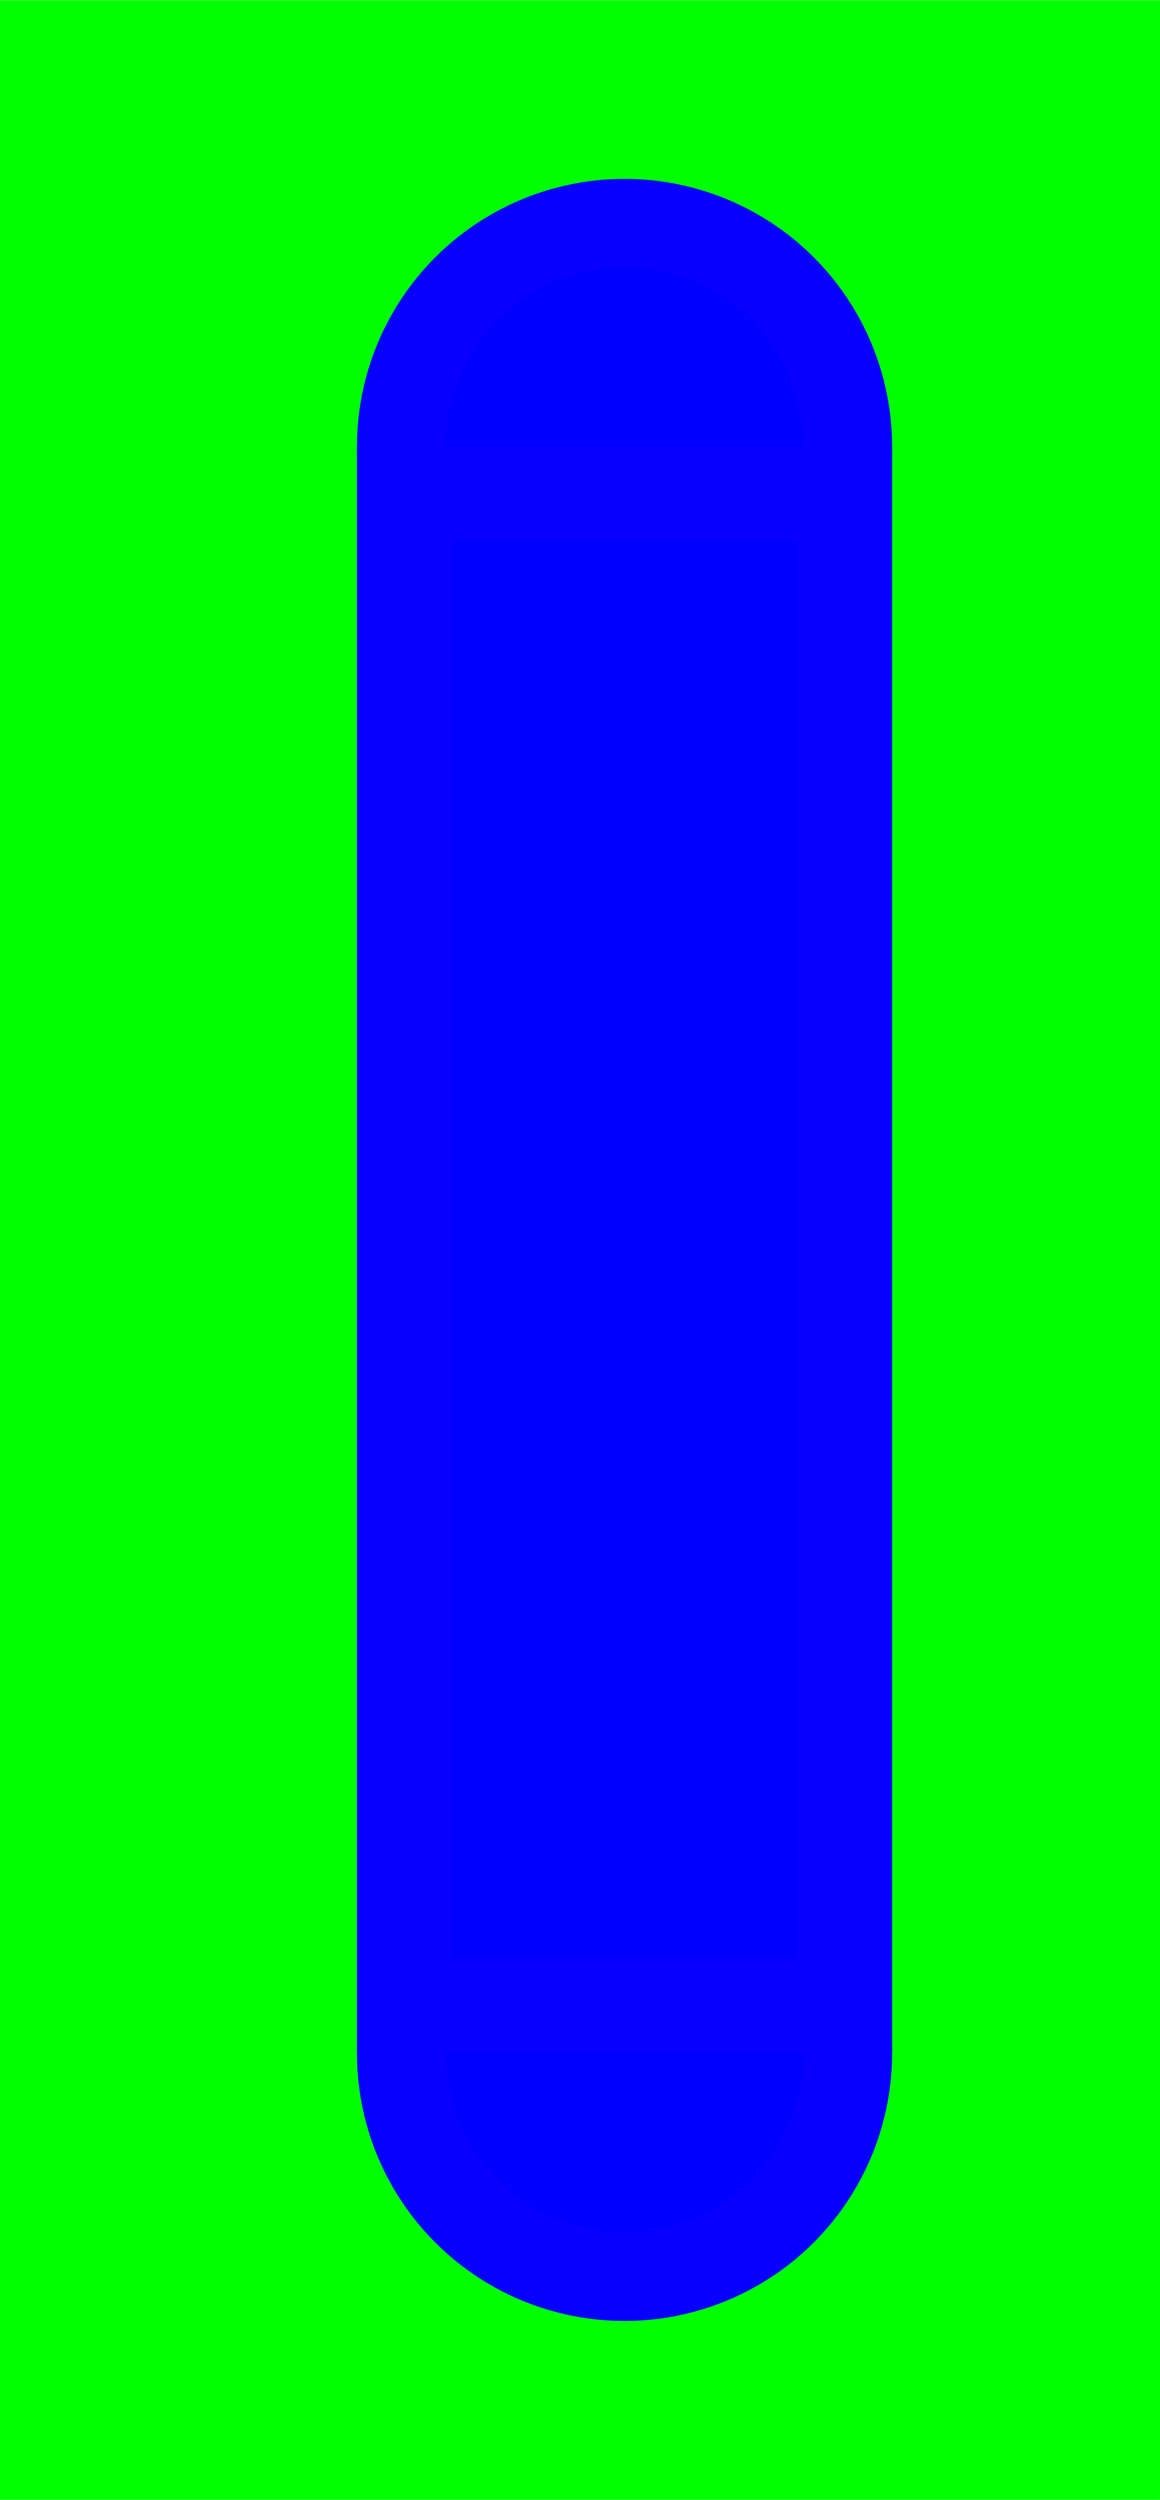 <?xml version="1.0" encoding="UTF-8" standalone="no"?>
<!-- Created with Inkscape (http://www.inkscape.org/) -->

<svg
   xmlns:dc="http://purl.org/dc/elements/1.1/"
   xmlns:cc="http://creativecommons.org/ns#"
   xmlns:rdf="http://www.w3.org/1999/02/22-rdf-syntax-ns#"
   xmlns:svg="http://www.w3.org/2000/svg"
   xmlns="http://www.w3.org/2000/svg"
   xmlns:sodipodi="http://sodipodi.sourceforge.net/DTD/sodipodi-0.dtd"
   xmlns:inkscape="http://www.inkscape.org/namespaces/inkscape"
   width="13"
   height="28"
   viewBox="0 0 3.44 7.408"
   version="1.1"
   id="svg820"
   inkscape:version="0.92.5 (2060ec1f9f, 2020-04-08)"
   sodipodi:docname="slider-vert.svg"
   inkscape:export-filename="/home/seb/src/flutio/u/t_funky/src/slider-vert.png"
   inkscape:export-xdpi="96"
   inkscape:export-ydpi="96">
  <defs
     id="defs814" />
  <sodipodi:namedview
     id="base"
     pagecolor="#ffffff"
     bordercolor="#666666"
     borderopacity="1.0"
     inkscape:pageopacity="0.0"
     inkscape:pageshadow="2"
     inkscape:zoom="22.4"
     inkscape:cx="0.97767857"
     inkscape:cy="11.430242"
     inkscape:document-units="mm"
     inkscape:current-layer="layer1"
     showgrid="false"
     units="px"
     showborder="true"
     inkscape:window-width="960"
     inkscape:window-height="1015"
     inkscape:window-x="960"
     inkscape:window-y="36"
     inkscape:window-maximized="0" />
  <g
     inkscape:label="Calque 1"
     inkscape:groupmode="layer"
     id="layer1"
     transform="translate(0,-289.592)">
    <rect
       style="fill:#00ff00;fill-opacity:1;stroke:#00ff00;stroke-width:0.74;stroke-miterlimit:4;stroke-dasharray:none;stroke-opacity:1"
       id="rect5087"
       width="2.7"
       height="6.669"
       x="0.37"
       y="289.962" />
    <circle
       style="fill:#0000ff;fill-opacity:1;stroke:#0800fe;stroke-width:0.263;stroke-miterlimit:4;stroke-dasharray:none;stroke-opacity:1"
       id="path1365"
       cx="1.852"
       cy="295.677"
       r="0.662" />
    <circle
       style="fill:#0000ff;fill-opacity:1;stroke:#0800fe;stroke-width:0.263;stroke-miterlimit:4;stroke-dasharray:none;stroke-opacity:1"
       id="path1365-3"
       cx="1.852"
       cy="290.915"
       r="0.662" />
    <rect
       style="fill:#0000ff;fill-opacity:1;stroke:#0800fe;stroke-width:0.281;stroke-miterlimit:4;stroke-dasharray:none;stroke-opacity:1"
       id="rect5085"
       width="1.306"
       height="4.481"
       x="1.199"
       y="291.055" />
  </g>
</svg>
